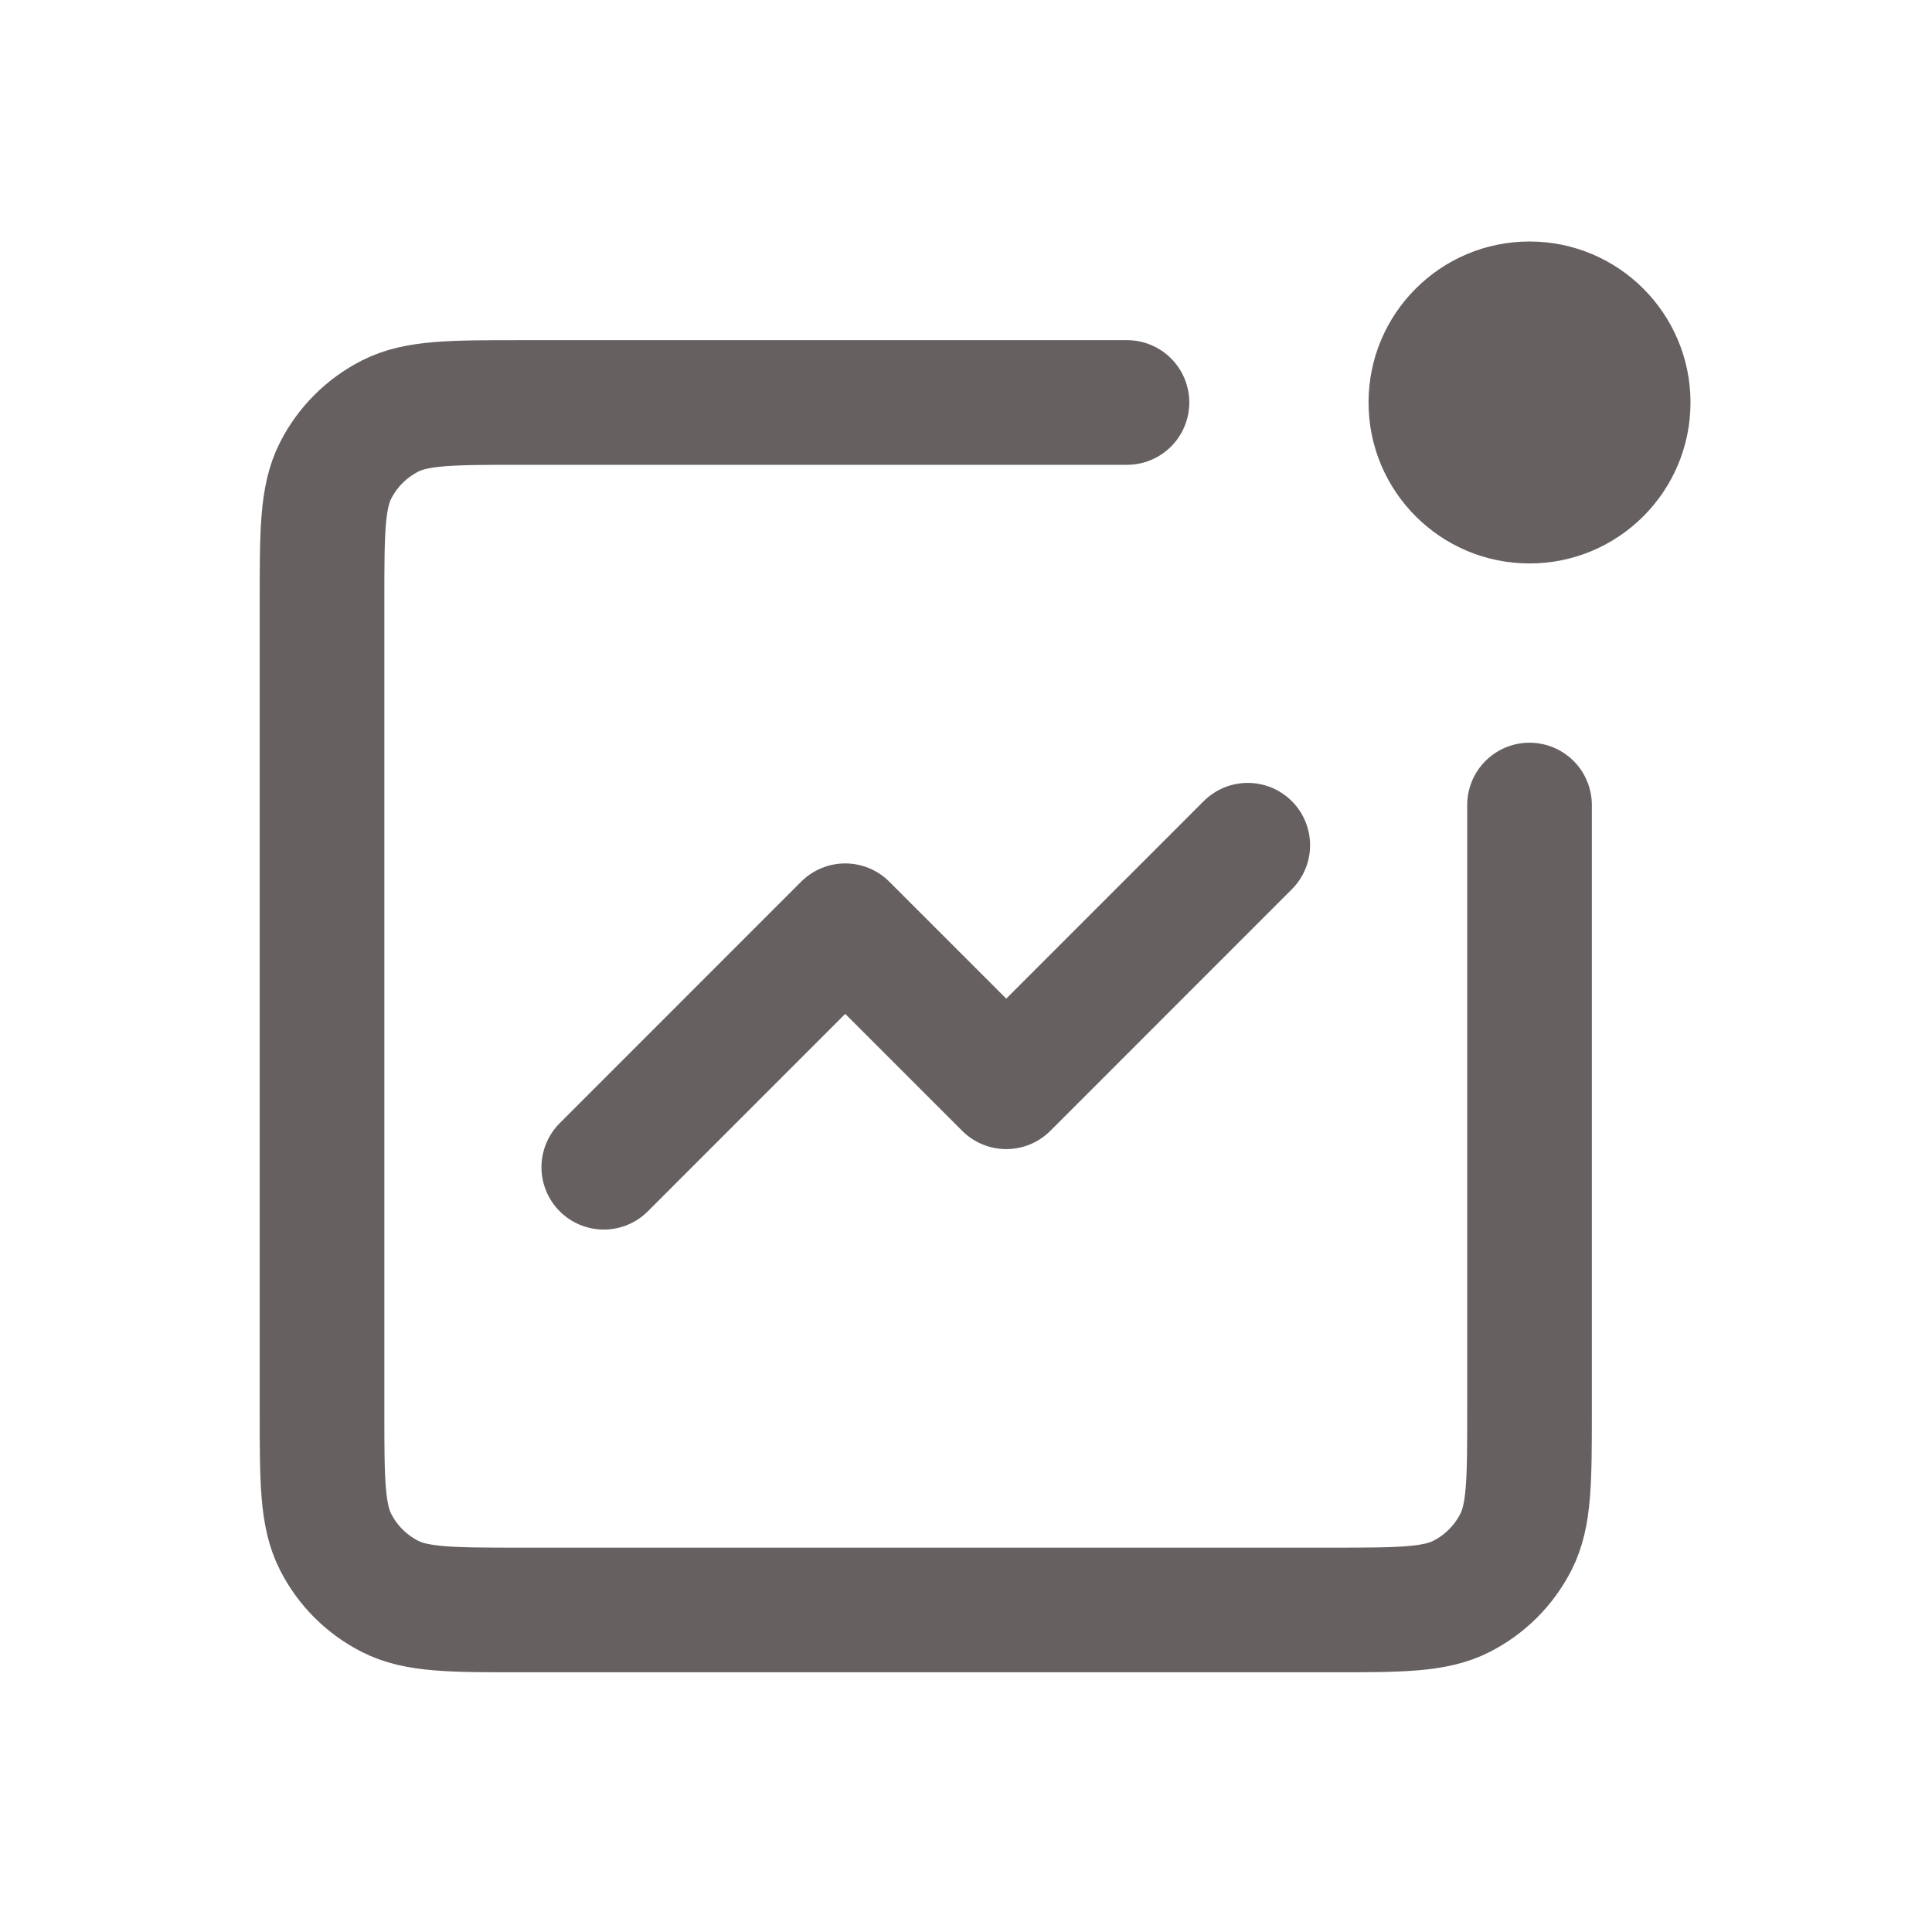 <svg width="31" height="31" viewBox="0 0 31 31" fill="none" xmlns="http://www.w3.org/2000/svg">
<path d="M20.021 13.562L16.146 17.438L13.562 14.854L9.688 18.729" stroke="#676061" stroke-width="2" stroke-linecap="round" stroke-linejoin="round"/>
<path d="M18.083 6.458H8.367C7.247 6.458 6.687 6.458 6.259 6.676C5.882 6.868 5.576 7.174 5.385 7.55C5.167 7.978 5.167 8.538 5.167 9.658V22.633C5.167 23.753 5.167 24.314 5.385 24.741C5.576 25.118 5.882 25.424 6.259 25.615C6.687 25.833 7.247 25.833 8.367 25.833H21.342C22.462 25.833 23.022 25.833 23.45 25.615C23.826 25.424 24.132 25.118 24.324 24.741C24.542 24.314 24.542 23.753 24.542 22.633V12.917" stroke="#676061" stroke-width="2" stroke-linecap="round"/>
<circle cx="24.542" cy="6.458" r="2.583" fill="#676061"/>
</svg>
